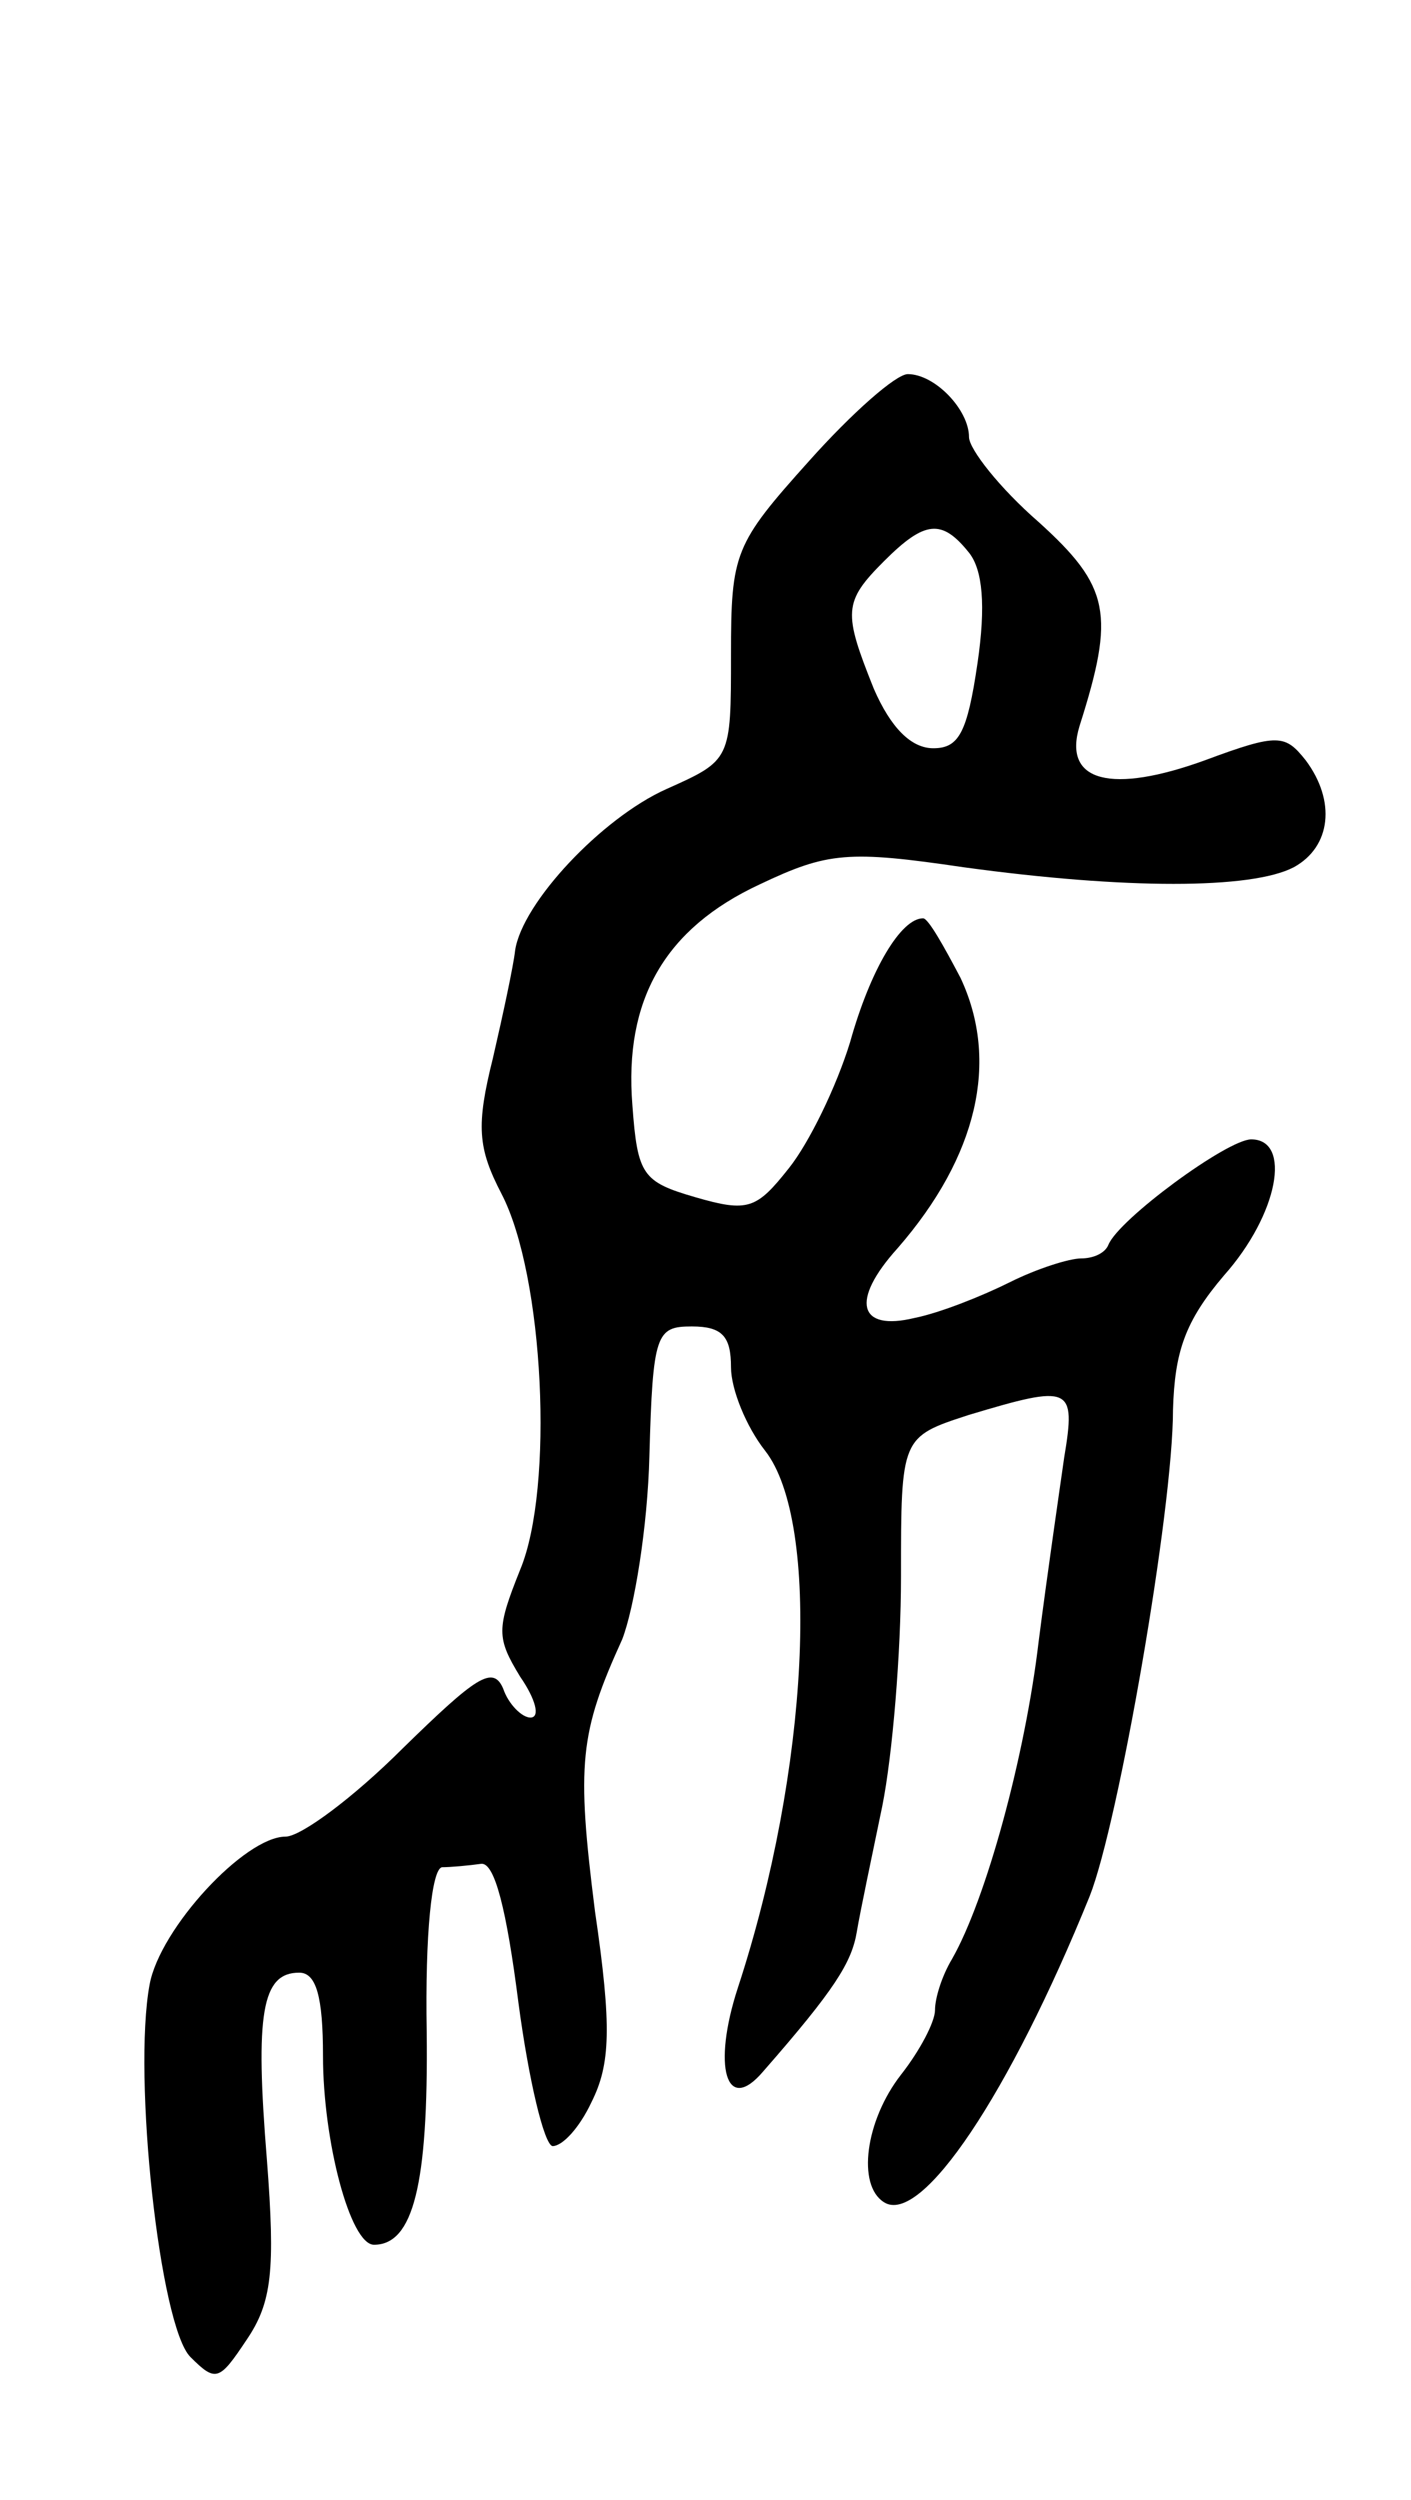 <svg version="1.0" xmlns="http://www.w3.org/2000/svg"
 width="83pt" height="147pt" viewBox="0 0 83 147"
 preserveAspectRatio="xMidYMid meet">
<g transform="translate(0,147) scale(0.1,-0.1)"
fill="#000000" stroke="none">
<path d="M476 1199 c-44 -49 -46 -54 -46 -114 0 -62 0 -62 -38 -79 -38 -17
-85 -67 -89 -95 -1 -9 -7 -37 -13 -63 -10 -40 -9 -53 5 -80 25 -48 31 -173 11
-221 -14 -35 -14 -40 0 -63 9 -13 12 -24 6 -24 -5 0 -13 8 -16 17 -6 14 -16 7
-59 -35 -29 -29 -60 -52 -69 -52 -24 0 -74 -54 -80 -87 -10 -54 6 -201 24
-219 15 -15 17 -14 33 10 15 22 17 41 12 106 -7 86 -3 110 19 110 10 0 14 -14
14 -49 0 -50 16 -111 30 -111 23 0 32 35 31 125 -1 58 3 96 9 97 5 0 16 1 23
2 8 1 15 -27 22 -82 6 -45 15 -83 20 -84 6 0 16 11 23 26 11 22 12 44 2 112
-11 87 -9 105 16 160 7 18 15 66 16 108 2 72 4 76 25 76 18 0 23 -6 23 -24 0
-13 9 -35 20 -49 33 -42 26 -188 -16 -316 -15 -46 -7 -75 15 -49 42 48 52 64
55 82 2 12 9 45 15 74 6 30 11 90 11 135 0 82 0 82 40 95 60 18 63 17 56 -25
-3 -21 -10 -69 -15 -108 -8 -68 -31 -152 -51 -187 -6 -10 -10 -23 -10 -30 0
-7 -9 -24 -20 -38 -21 -27 -26 -65 -10 -75 22 -14 74 64 121 180 17 43 49 227
49 286 1 34 7 52 30 79 32 36 40 80 16 80 -14 0 -78 -47 -84 -62 -2 -5 -9 -8
-16 -8 -7 0 -26 -6 -42 -14 -16 -8 -41 -18 -56 -21 -33 -8 -38 10 -10 41 47
54 60 110 37 159 -10 19 -19 35 -22 35 -13 0 -31 -30 -43 -73 -8 -26 -24 -59
-36 -74 -19 -24 -24 -26 -55 -17 -31 9 -34 13 -37 54 -5 62 19 104 75 130 40
19 52 20 120 10 95 -13 169 -13 194 0 22 12 25 39 7 63 -12 15 -16 16 -59 0
-55 -20 -84 -13 -74 20 21 66 18 82 -24 120 -23 20 -41 43 -41 50 0 16 -20 37
-36 37 -7 0 -33 -23 -58 -51z m94 -54 c8 -10 10 -31 5 -65 -6 -41 -11 -50 -26
-50 -13 0 -25 12 -35 35 -18 45 -18 51 6 75 24 24 34 25 50 5z"/>
</g>
</svg>
